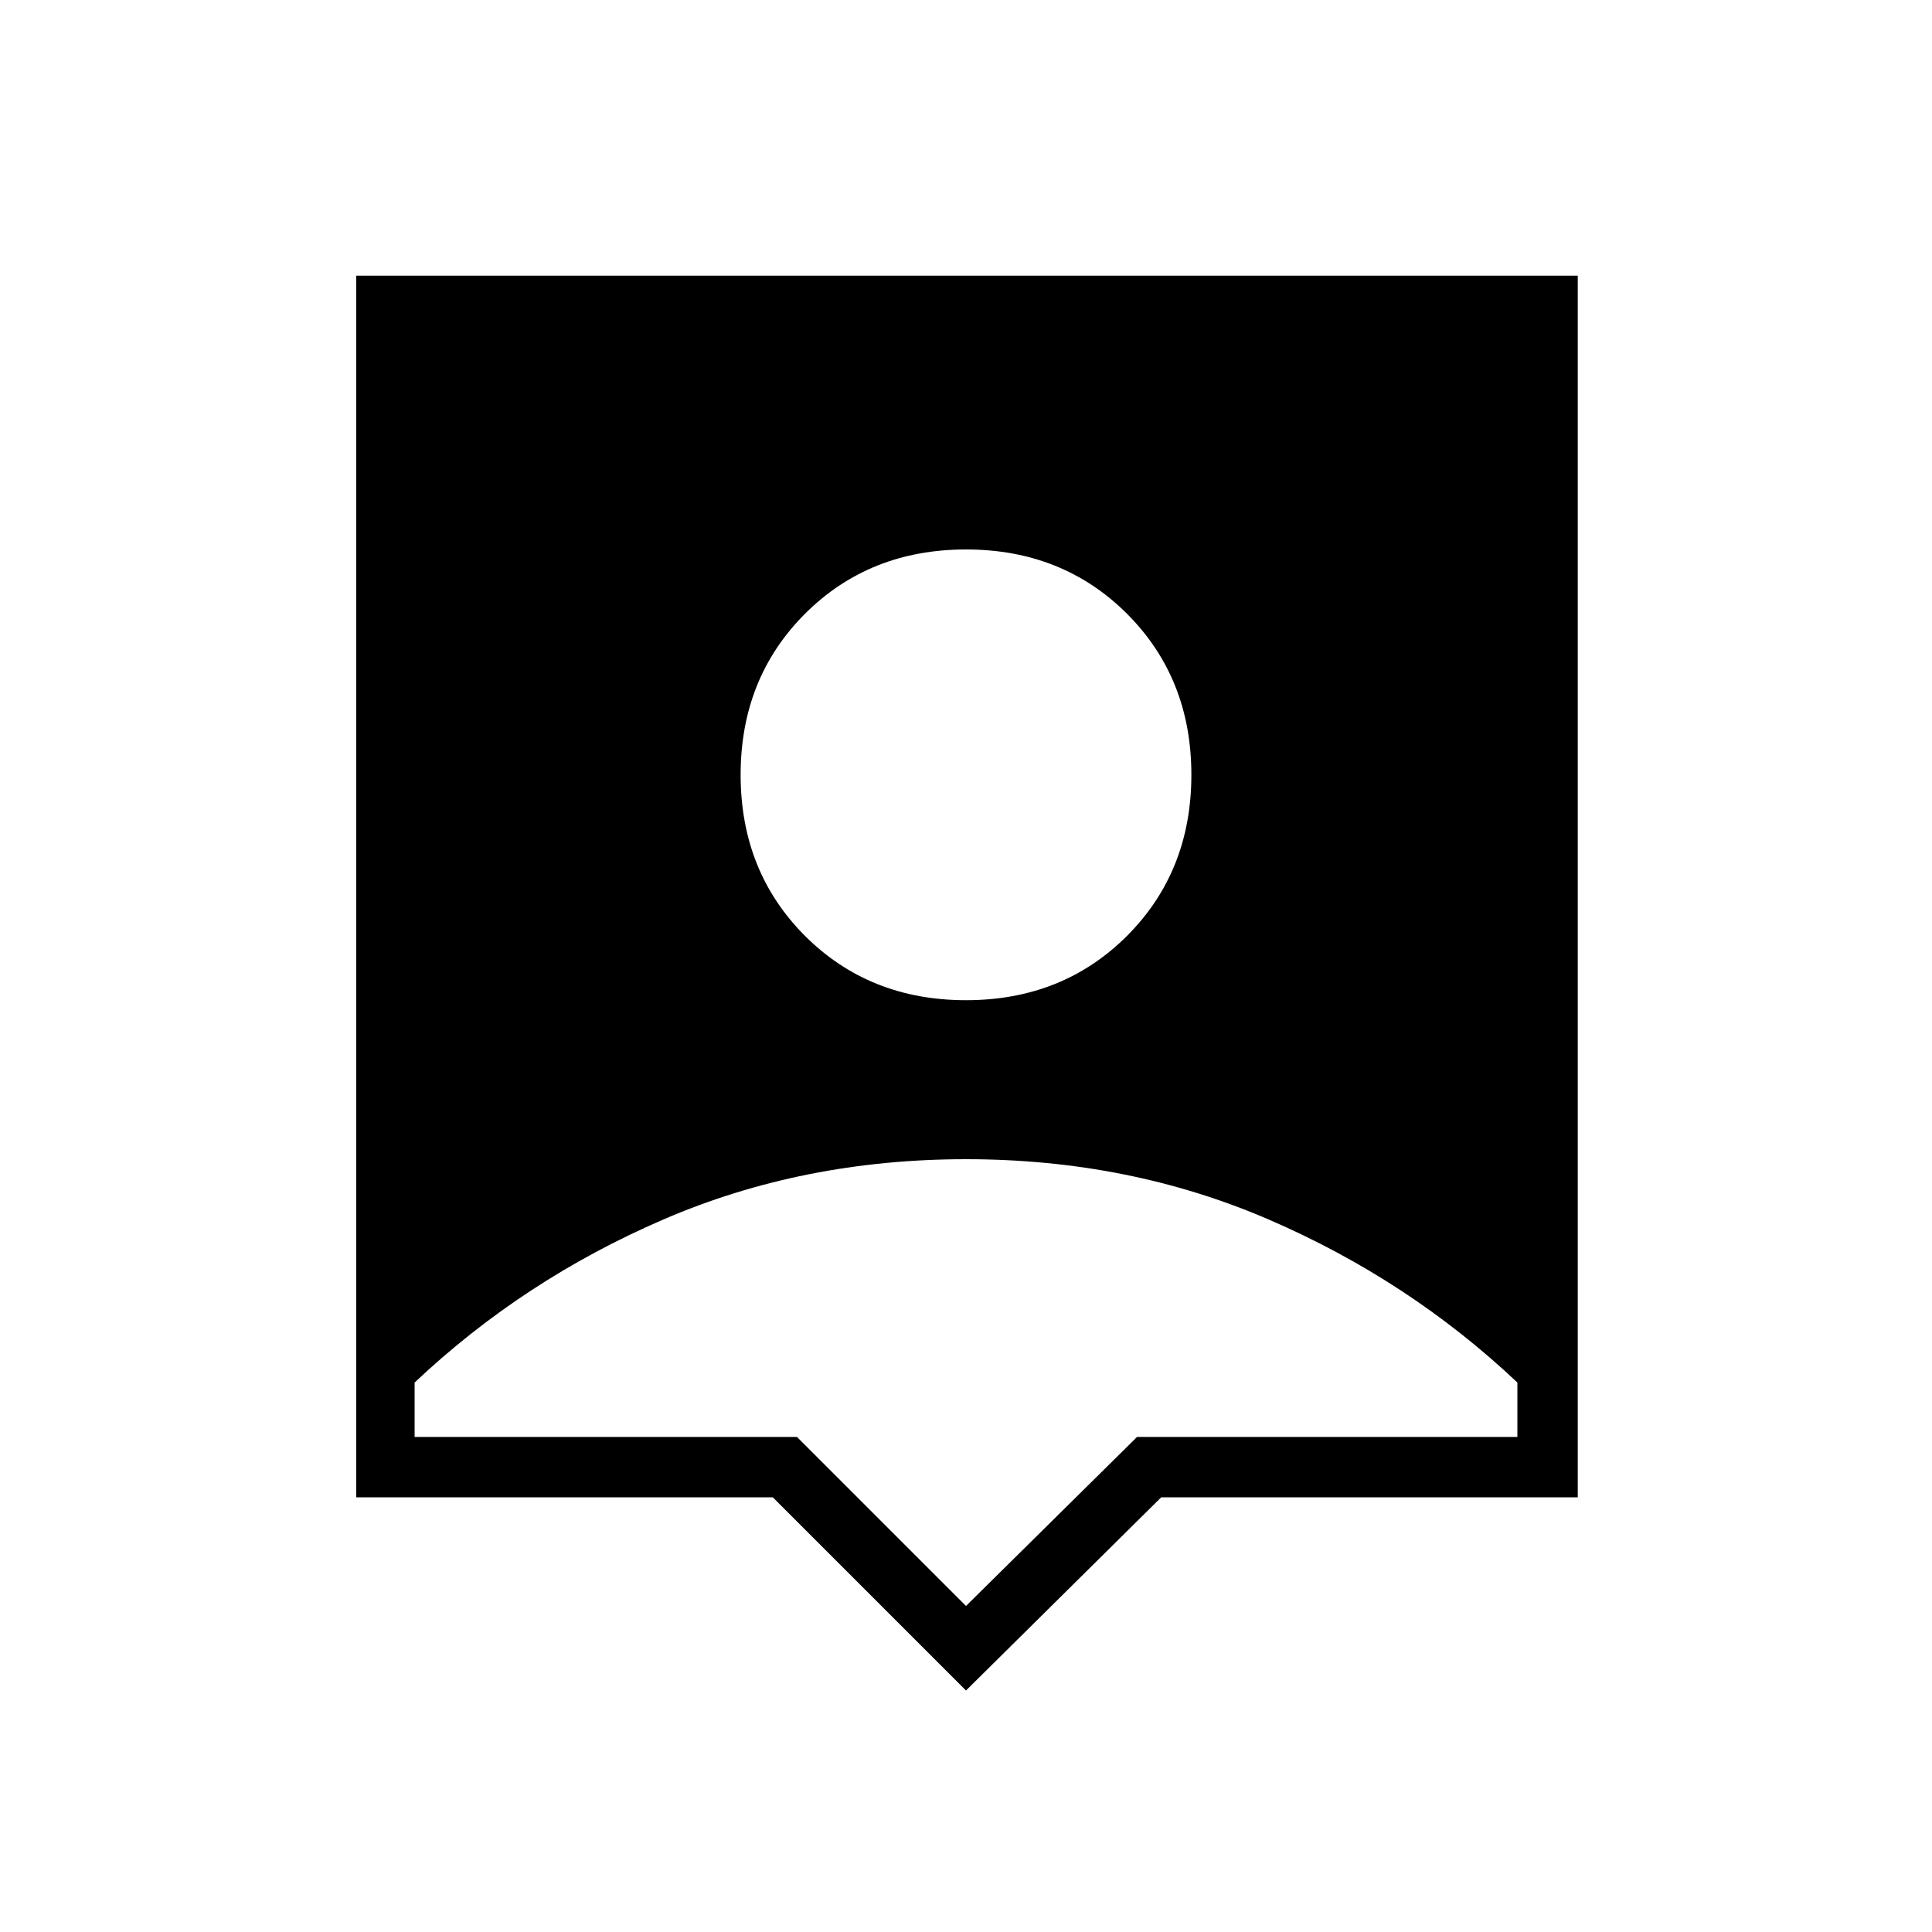 <svg xmlns="http://www.w3.org/2000/svg" height="20" width="20"><path d="M10 17.5 8 15.5H3.688V2.854H16.333V15.5H12.021ZM10 10.354Q11 10.354 11.667 9.688Q12.333 9.021 12.333 8.021Q12.333 7.021 11.667 6.354Q11 5.688 10 5.688Q9 5.688 8.333 6.354Q7.667 7.021 7.667 8.021Q7.667 9.021 8.333 9.688Q9 10.354 10 10.354ZM10 16.625 11.771 14.875H15.708V14.312Q14.583 13.25 13.135 12.625Q11.688 12 10 12Q8.312 12 6.865 12.625Q5.417 13.25 4.292 14.312V14.875H8.25Z"/></svg>
